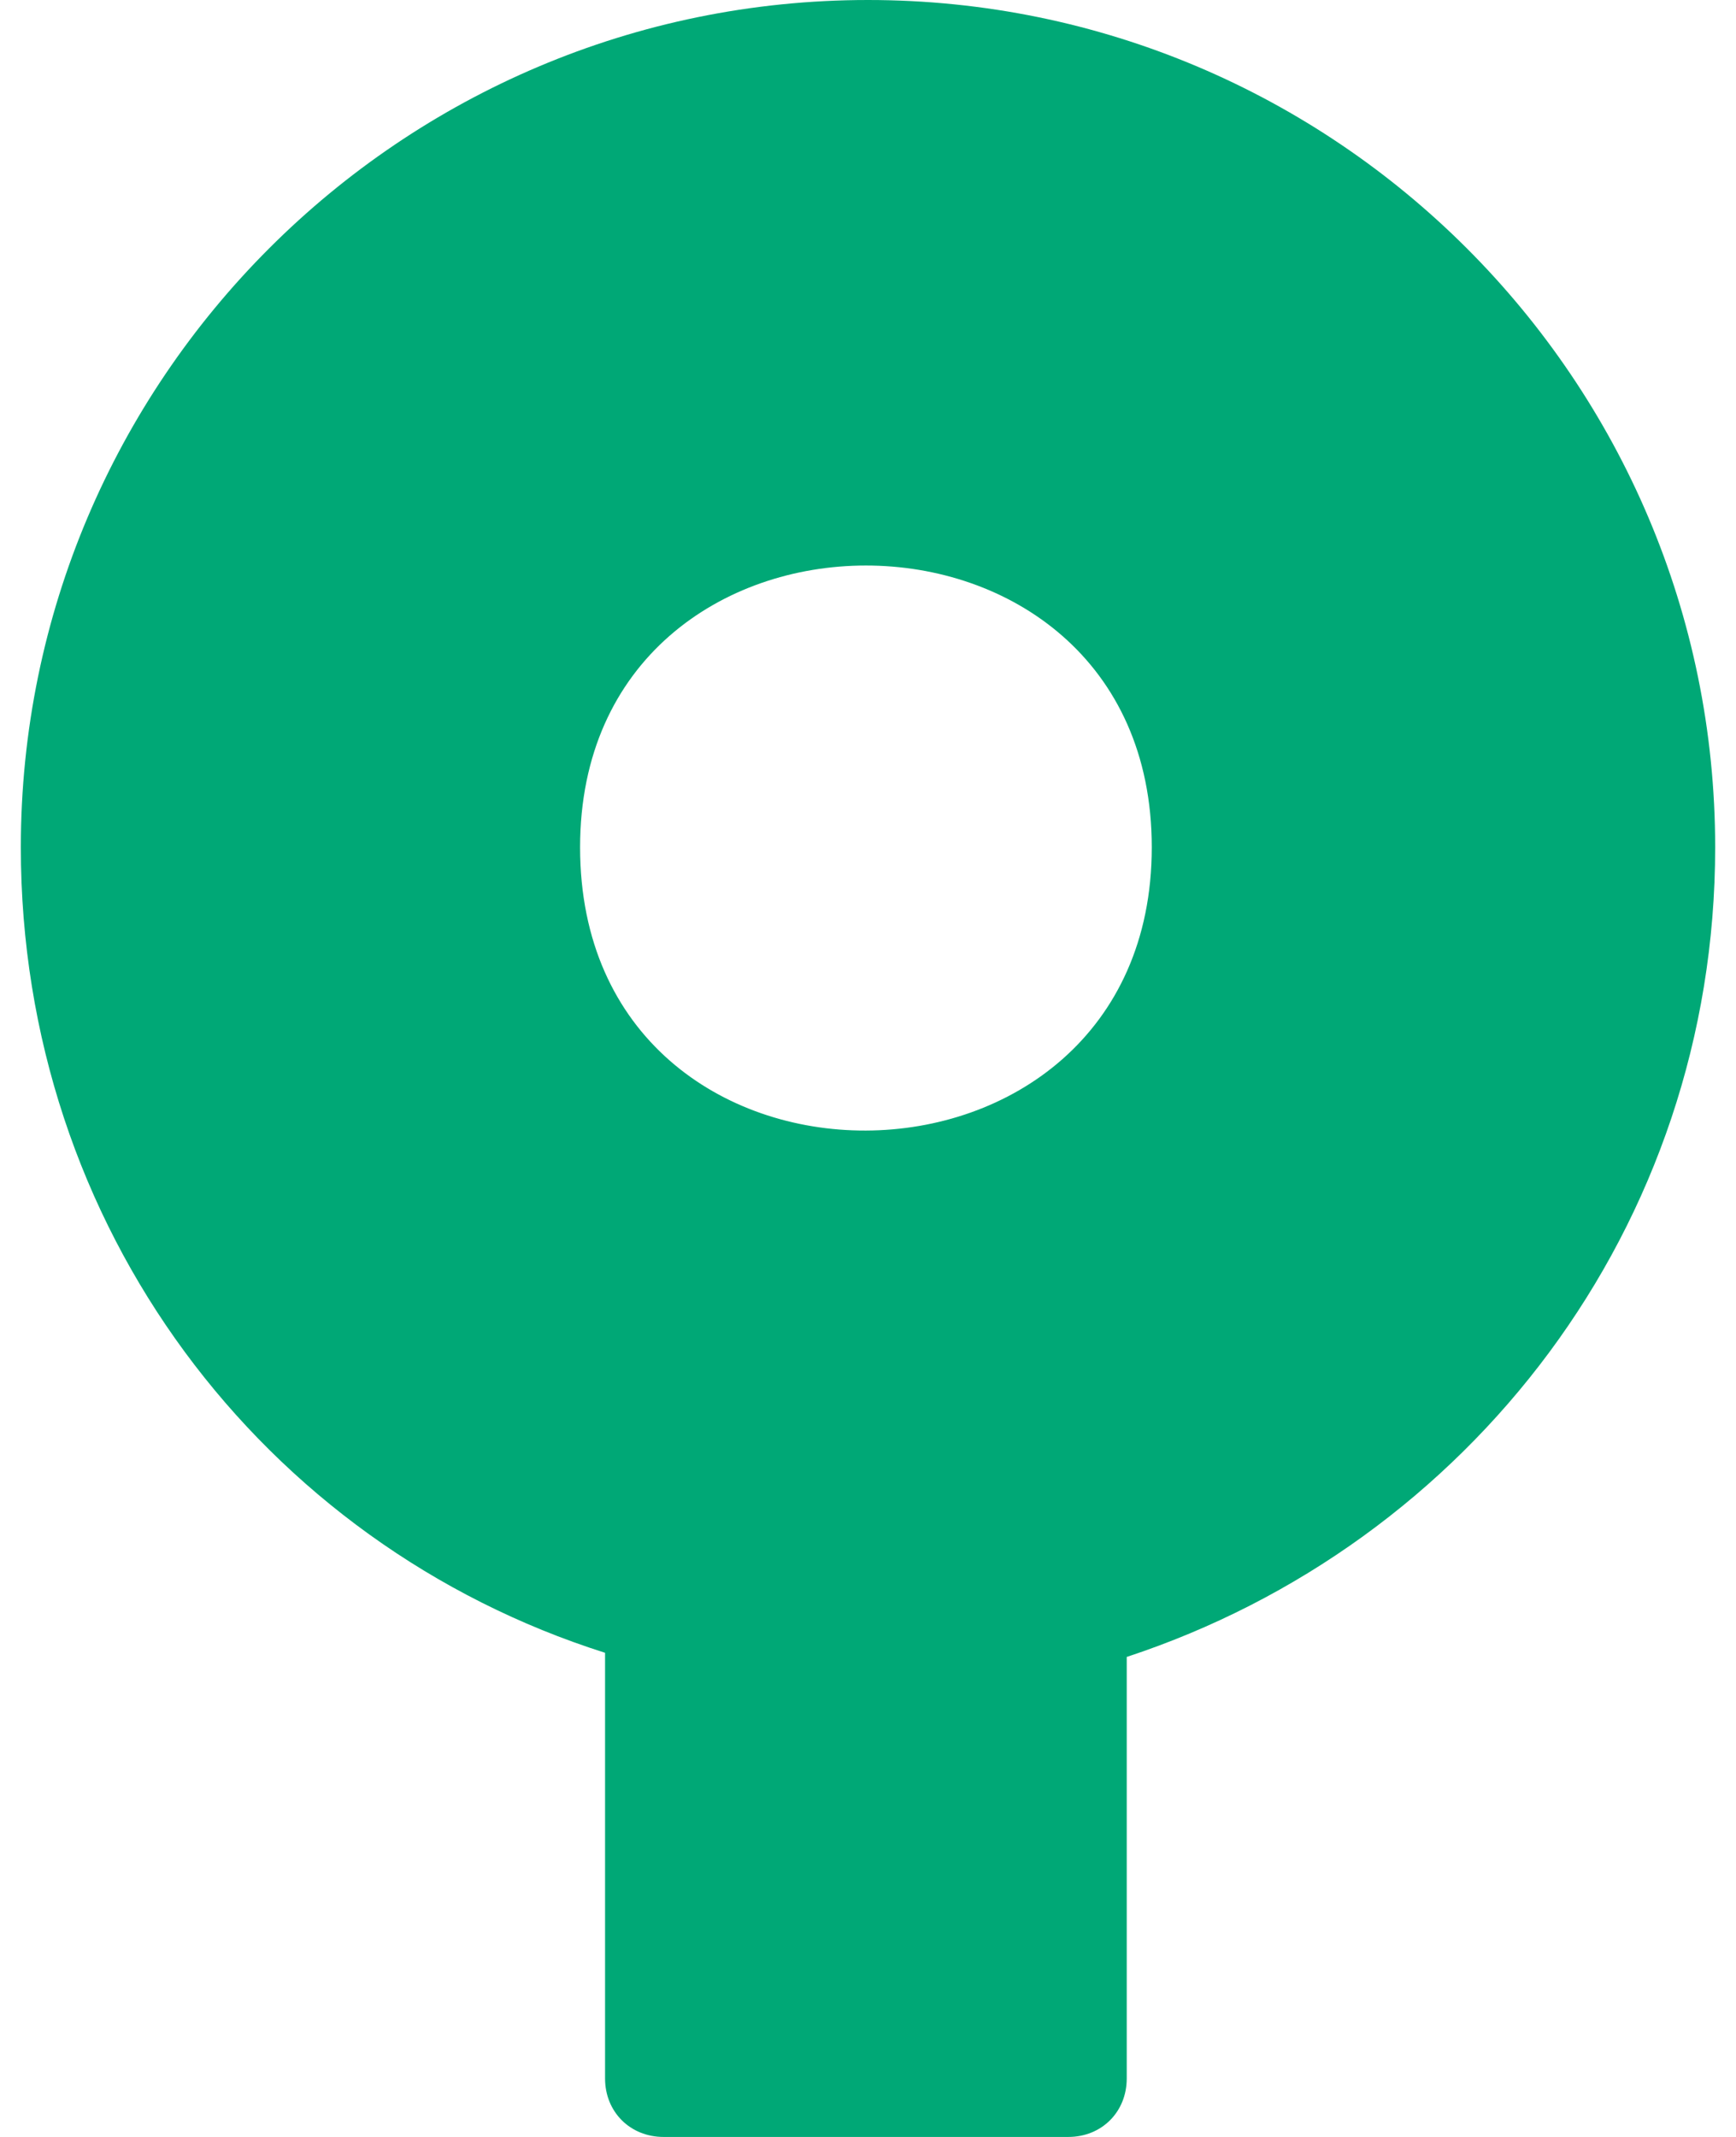 <svg width="26" height="32" viewBox="0 0 26 32" fill="none" xmlns="http://www.w3.org/2000/svg">
<path d="M25.688 12.688C25.688 18.375 22 23.125 16.875 24.812V31.125C16.875 31.625 16.5 32 16 32H9.938C9.438 32 9.062 31.625 9.062 31.125V24.75C3.938 23.125 0.312 18.375 0.312 12.688C0.312 5.688 6 0 13 0C20 0 25.688 5.688 25.688 12.688ZM8.688 12.688C8.688 18.375 17.25 18.312 17.25 12.688C17.25 7.062 8.688 7.062 8.688 12.688Z" fill="#00A876"/>
</svg>
